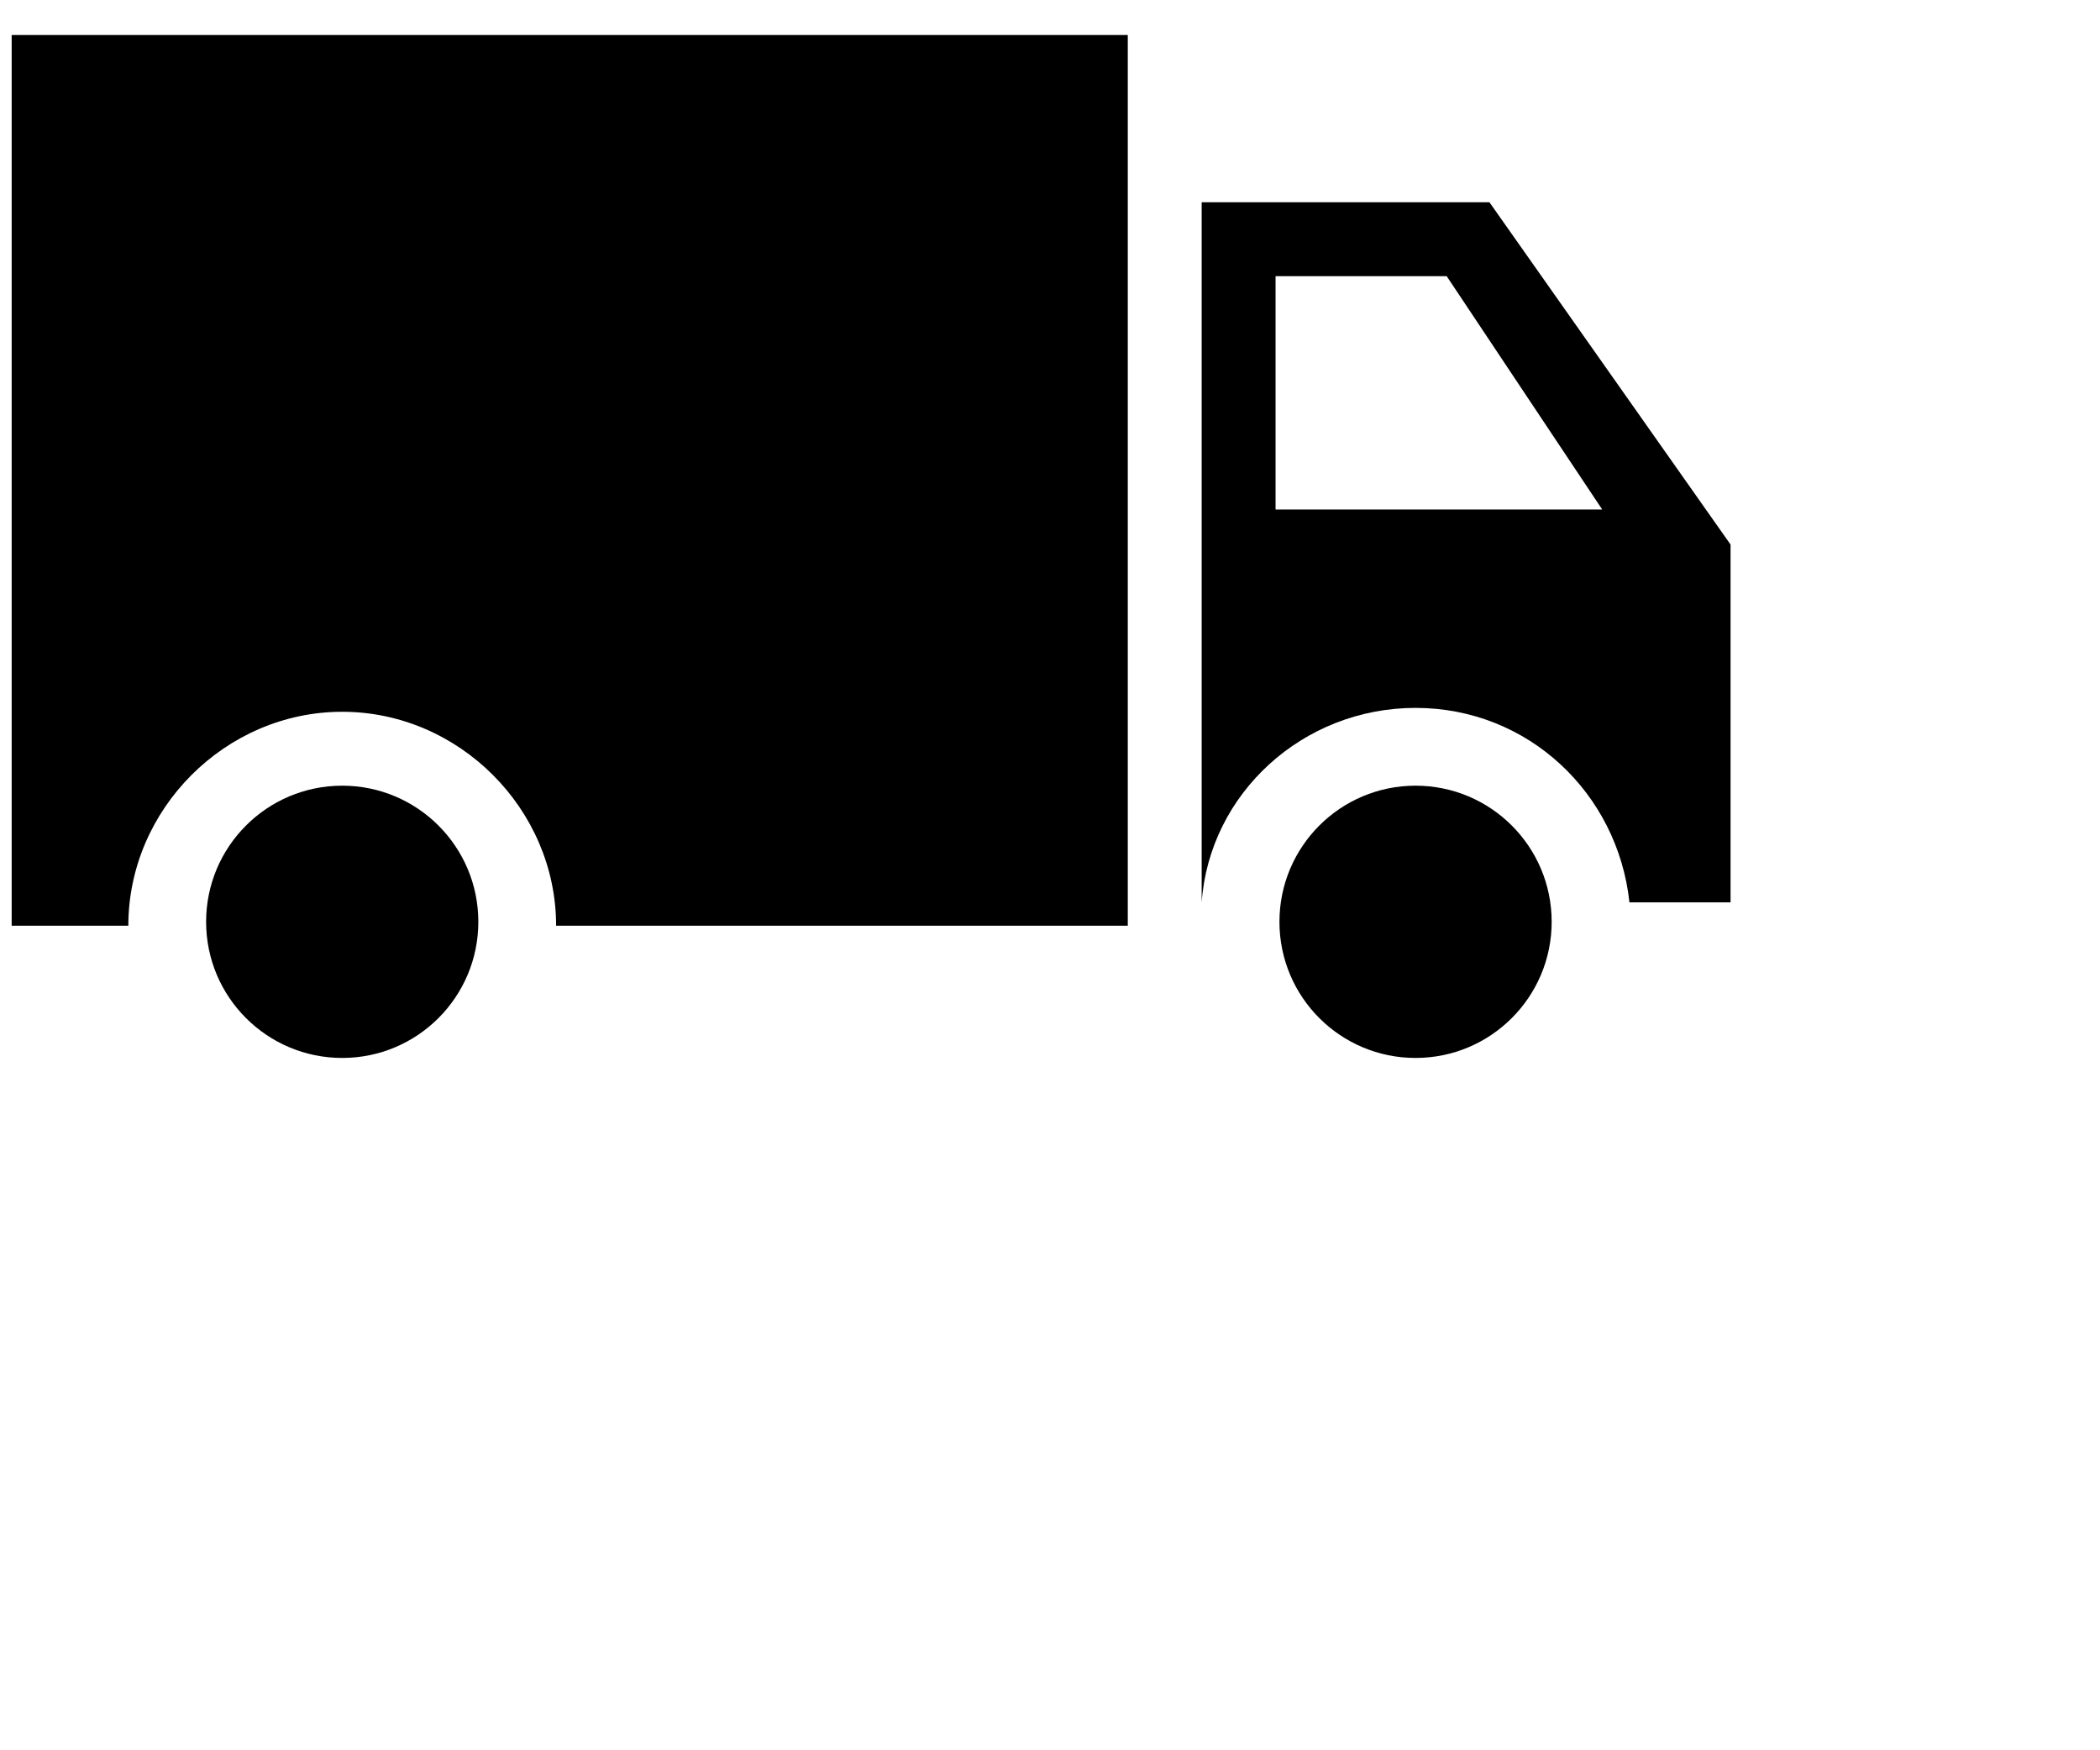 <svg xmlns="http://www.w3.org/2000/svg" viewBox="8 16 54 45">
<g>
	<circle opacity="0.75" fill="currentcolor" cx="44.4" cy="39.7" r="3.5"/>
	<path fill="currentcolor" d="M46.3,21.2h-7.4v18h0c0.2-2.8,2.6-5,5.5-5s5.2,2.2,5.5,5h2.6v-9.2L46.3,21.2z M40.8,29.1v-6h4.4l4,6H40.8z"/>
	<circle opacity="0.75" fill="currentcolor" cx="16.8" cy="39.7" r="3.5"/>
	<path fill="currentcolor" d="M8.3,16.9v22.9h3c0-3,2.5-5.5,5.5-5.5s5.5,2.5,5.5,5.5H37V16.9H8.3z"/>
</g>
</svg>